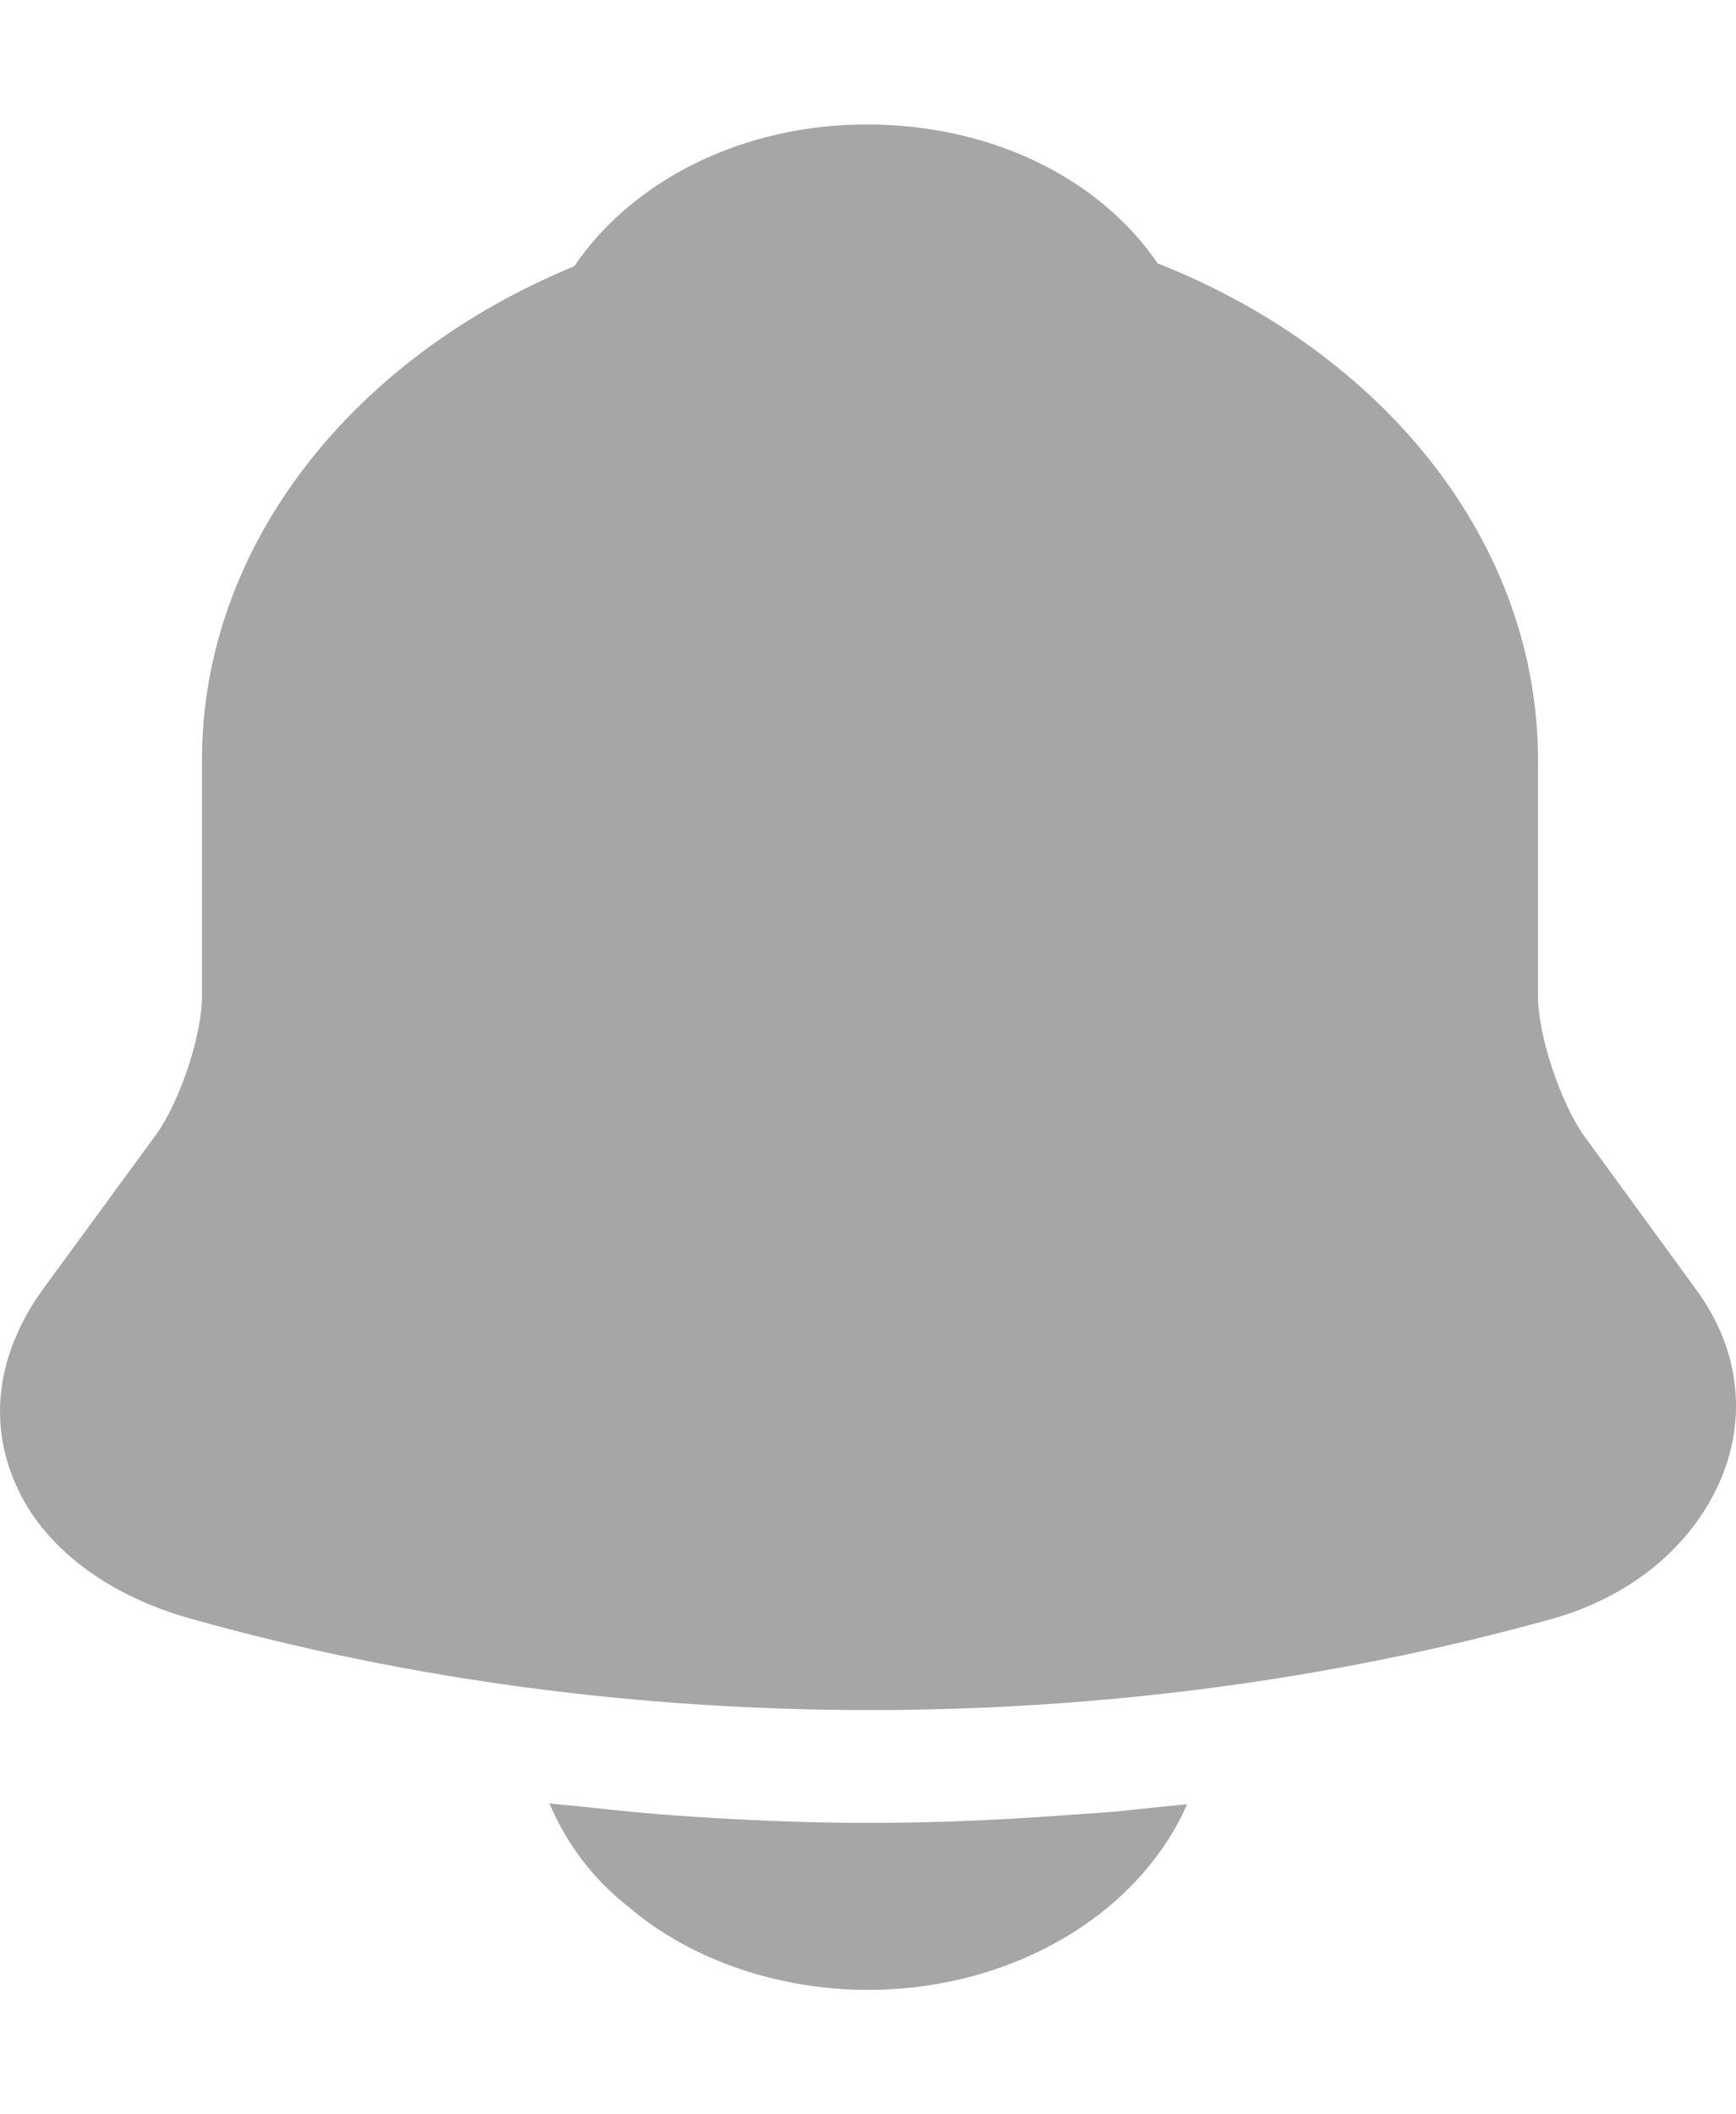 <svg width="23" height="28" viewBox="0 0 27 29" fill="none" xmlns="http://www.w3.org/2000/svg">
<path d="M26.378 18.11L24.623 15.704C24.255 15.167 23.921 14.152 23.921 13.557V9.889C23.921 6.481 21.499 3.538 18.006 2.16C17.094 0.827 15.409 0 13.478 0C11.565 0 9.845 0.856 8.932 2.204C5.51 3.611 3.141 6.525 3.141 9.889V13.557C3.141 14.152 2.807 15.167 2.439 15.689L0.666 18.11C-0.036 19.082 -0.194 20.155 0.245 21.141C0.666 22.113 1.666 22.866 2.965 23.229C6.37 24.186 9.95 24.65 13.531 24.65C17.111 24.65 20.692 24.186 24.097 23.244C25.325 22.91 26.273 22.142 26.729 21.141C27.186 20.14 27.063 19.038 26.378 18.11Z" fill="#818181" fill-opacity="0.7"/>
<path d="M18.463 26.114C17.726 27.796 15.777 29 13.496 29C12.109 29 10.74 28.536 9.775 27.709C9.213 27.274 8.792 26.694 8.546 26.1C8.775 26.129 9.003 26.143 9.248 26.172C9.652 26.216 10.073 26.259 10.495 26.288C11.495 26.361 12.513 26.404 13.531 26.404C14.531 26.404 15.532 26.361 16.515 26.288C16.883 26.259 17.252 26.245 17.603 26.201C17.884 26.172 18.164 26.143 18.463 26.114Z" fill="#818181" fill-opacity="0.7"/>
</svg>
